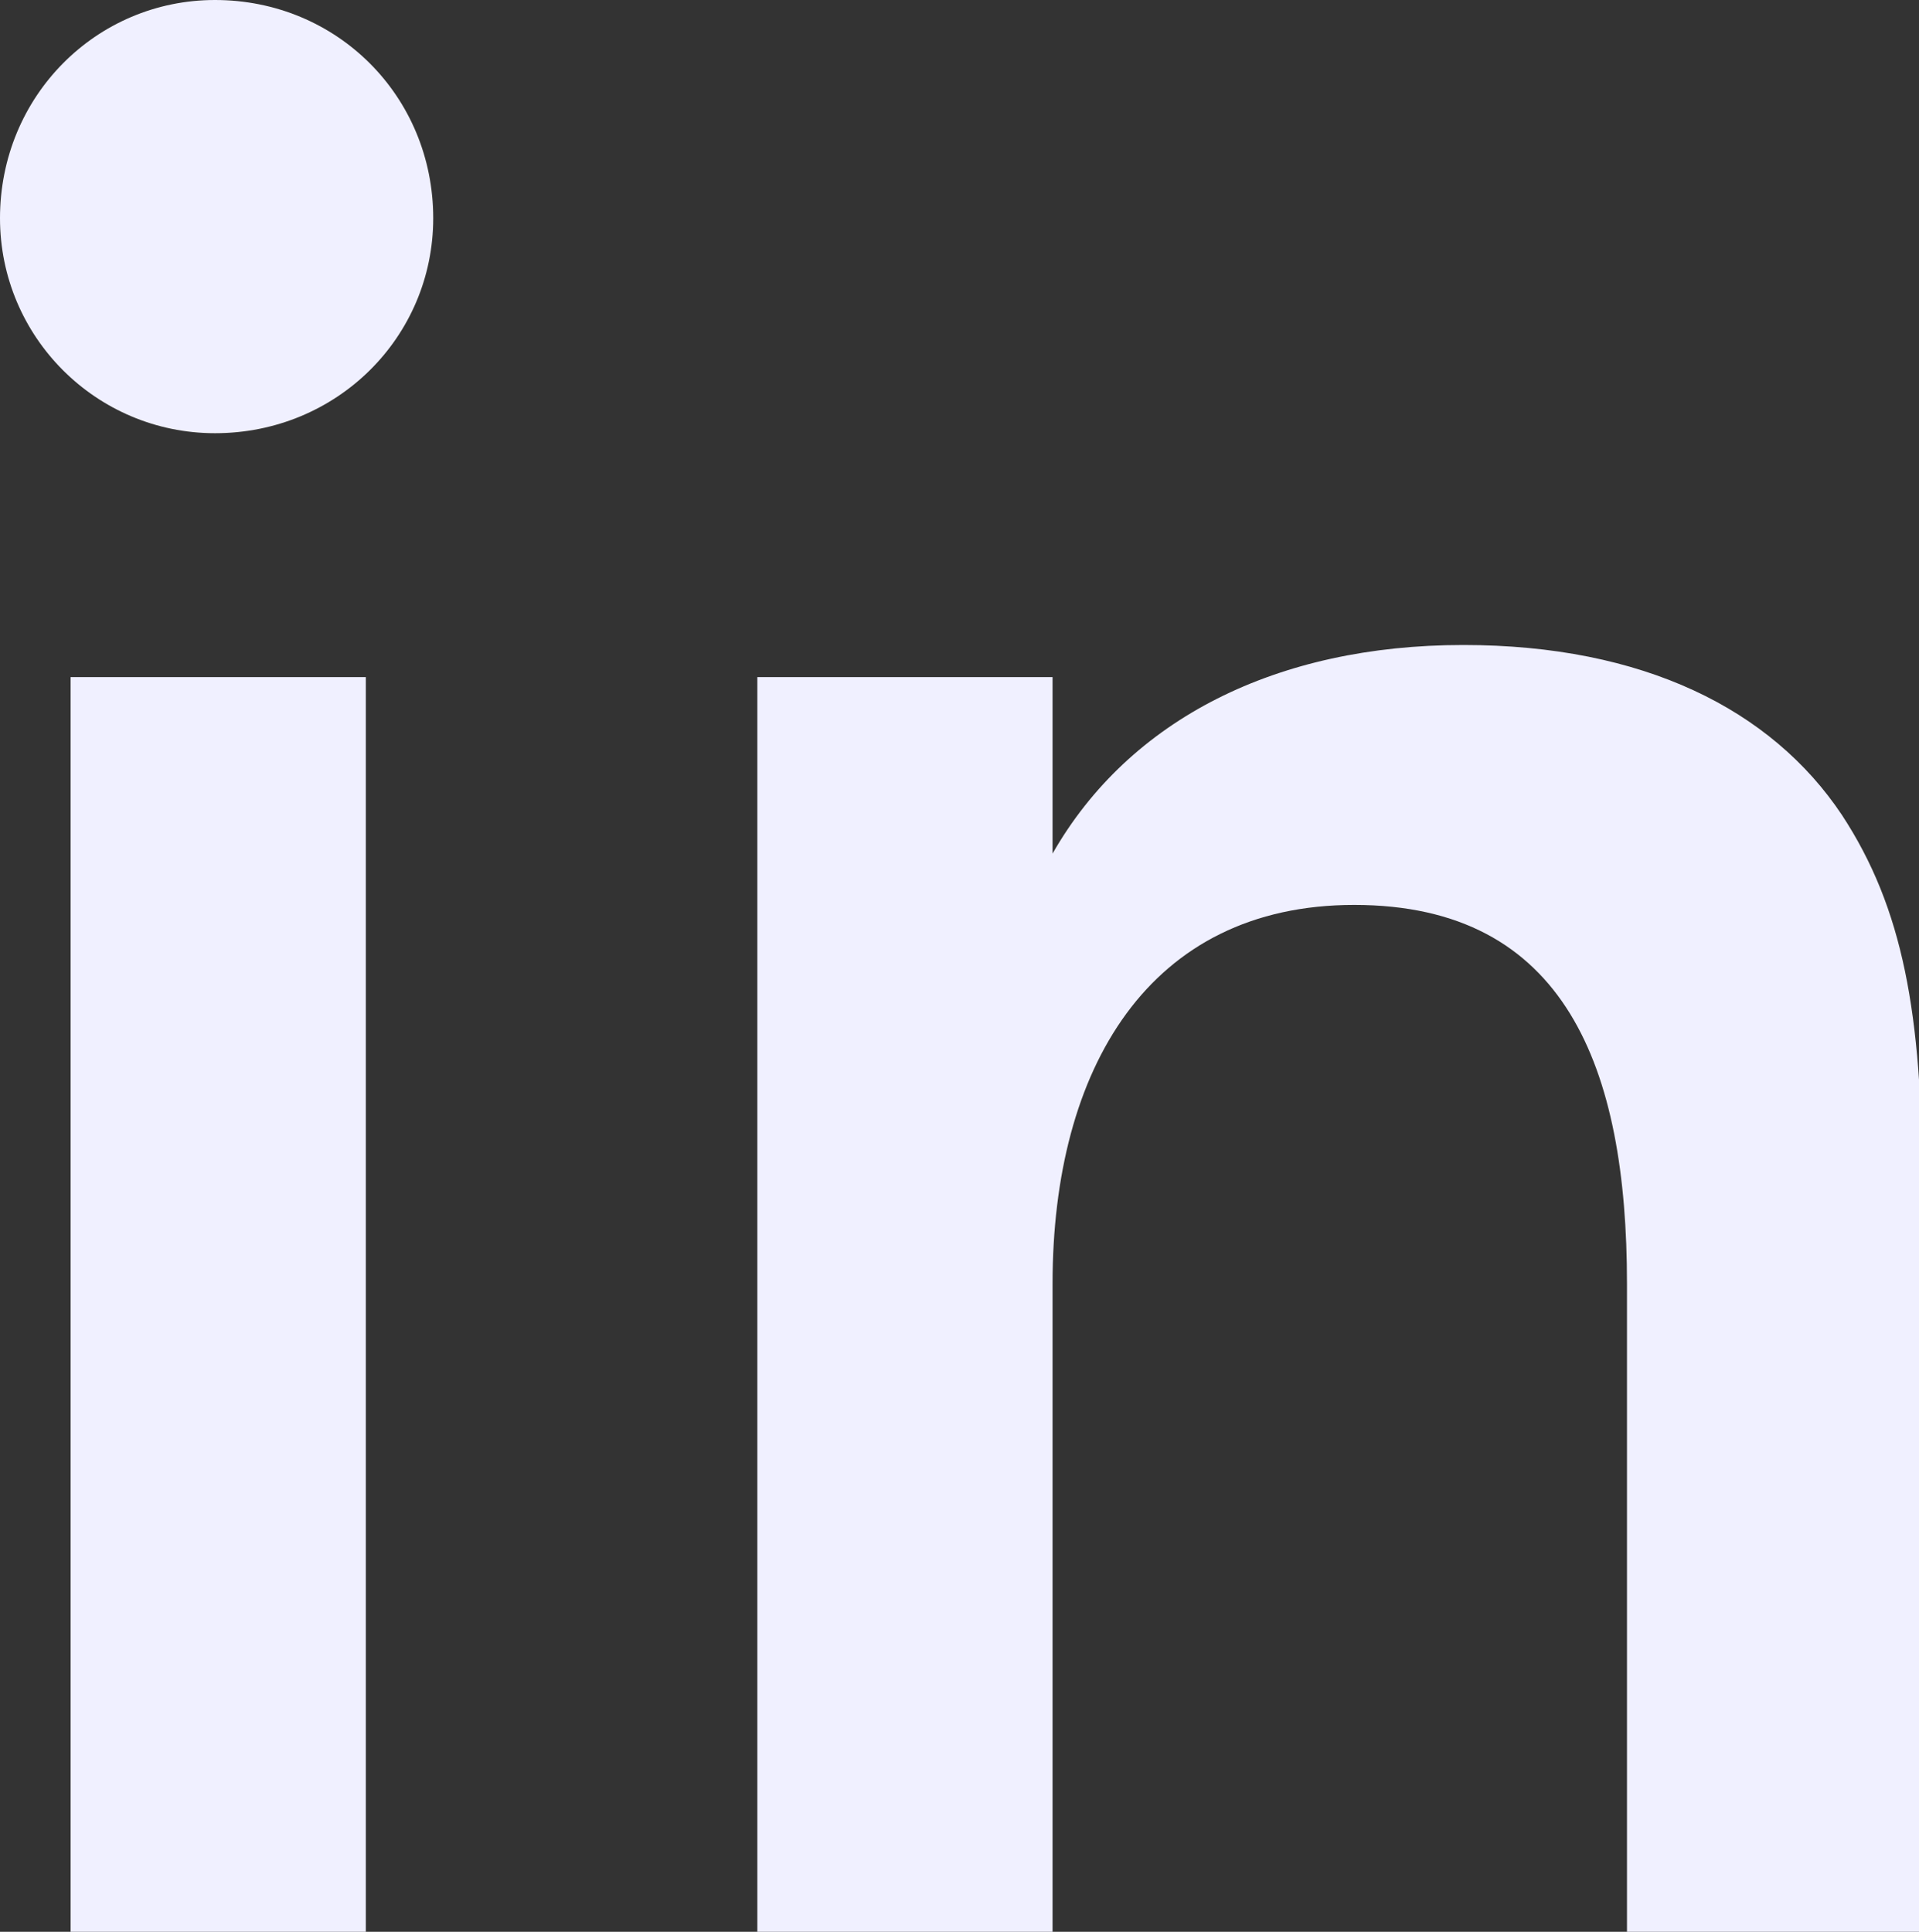 <?xml version="1.0" encoding="utf-8"?>
<!-- Generator: Adobe Illustrator 21.0.0, SVG Export Plug-In . SVG Version: 6.00 Build 0)  -->
<svg version="1.1" id="Layer_1" xmlns="http://www.w3.org/2000/svg" xmlns:xlink="http://www.w3.org/1999/xlink" x="0px" y="0px"
	 viewBox="0 0 59.8 60.2" style="enable-background:new 0 0 59.8 60.2;" xml:space="preserve">
<rect x="0" y="0" width="59.8" height="60.2" fill="#333333" stroke="none"/>
<style type="text/css">
	.st0{fill:#F0F0FF;}
</style>
<g>
	<path class="st0" d="M2.2,21.1h9.2v39.1H2.2V21.1z M6.7,0c3.8,0,6.8,3,6.8,6.8c0,3.7-3,6.7-6.8,6.7C3,13.5,0,10.5,0,6.8
		C0,3,3,0,6.7,0"/>
	<path class="st0" d="M23.6,21.1h9.2v5.5c2.4-4.2,7-6.5,12.8-6.5c5.6,0,9.6,2,11.8,5.3c1.9,2.9,2.5,6.2,2.5,11.6v23.3h-9.2V40
		c0-6.7-1.9-11.8-8.5-11.8c-6.4,0-9.4,5.1-9.4,11.8v20.2h-9.2V21.1z"/>
</g>
</svg>
